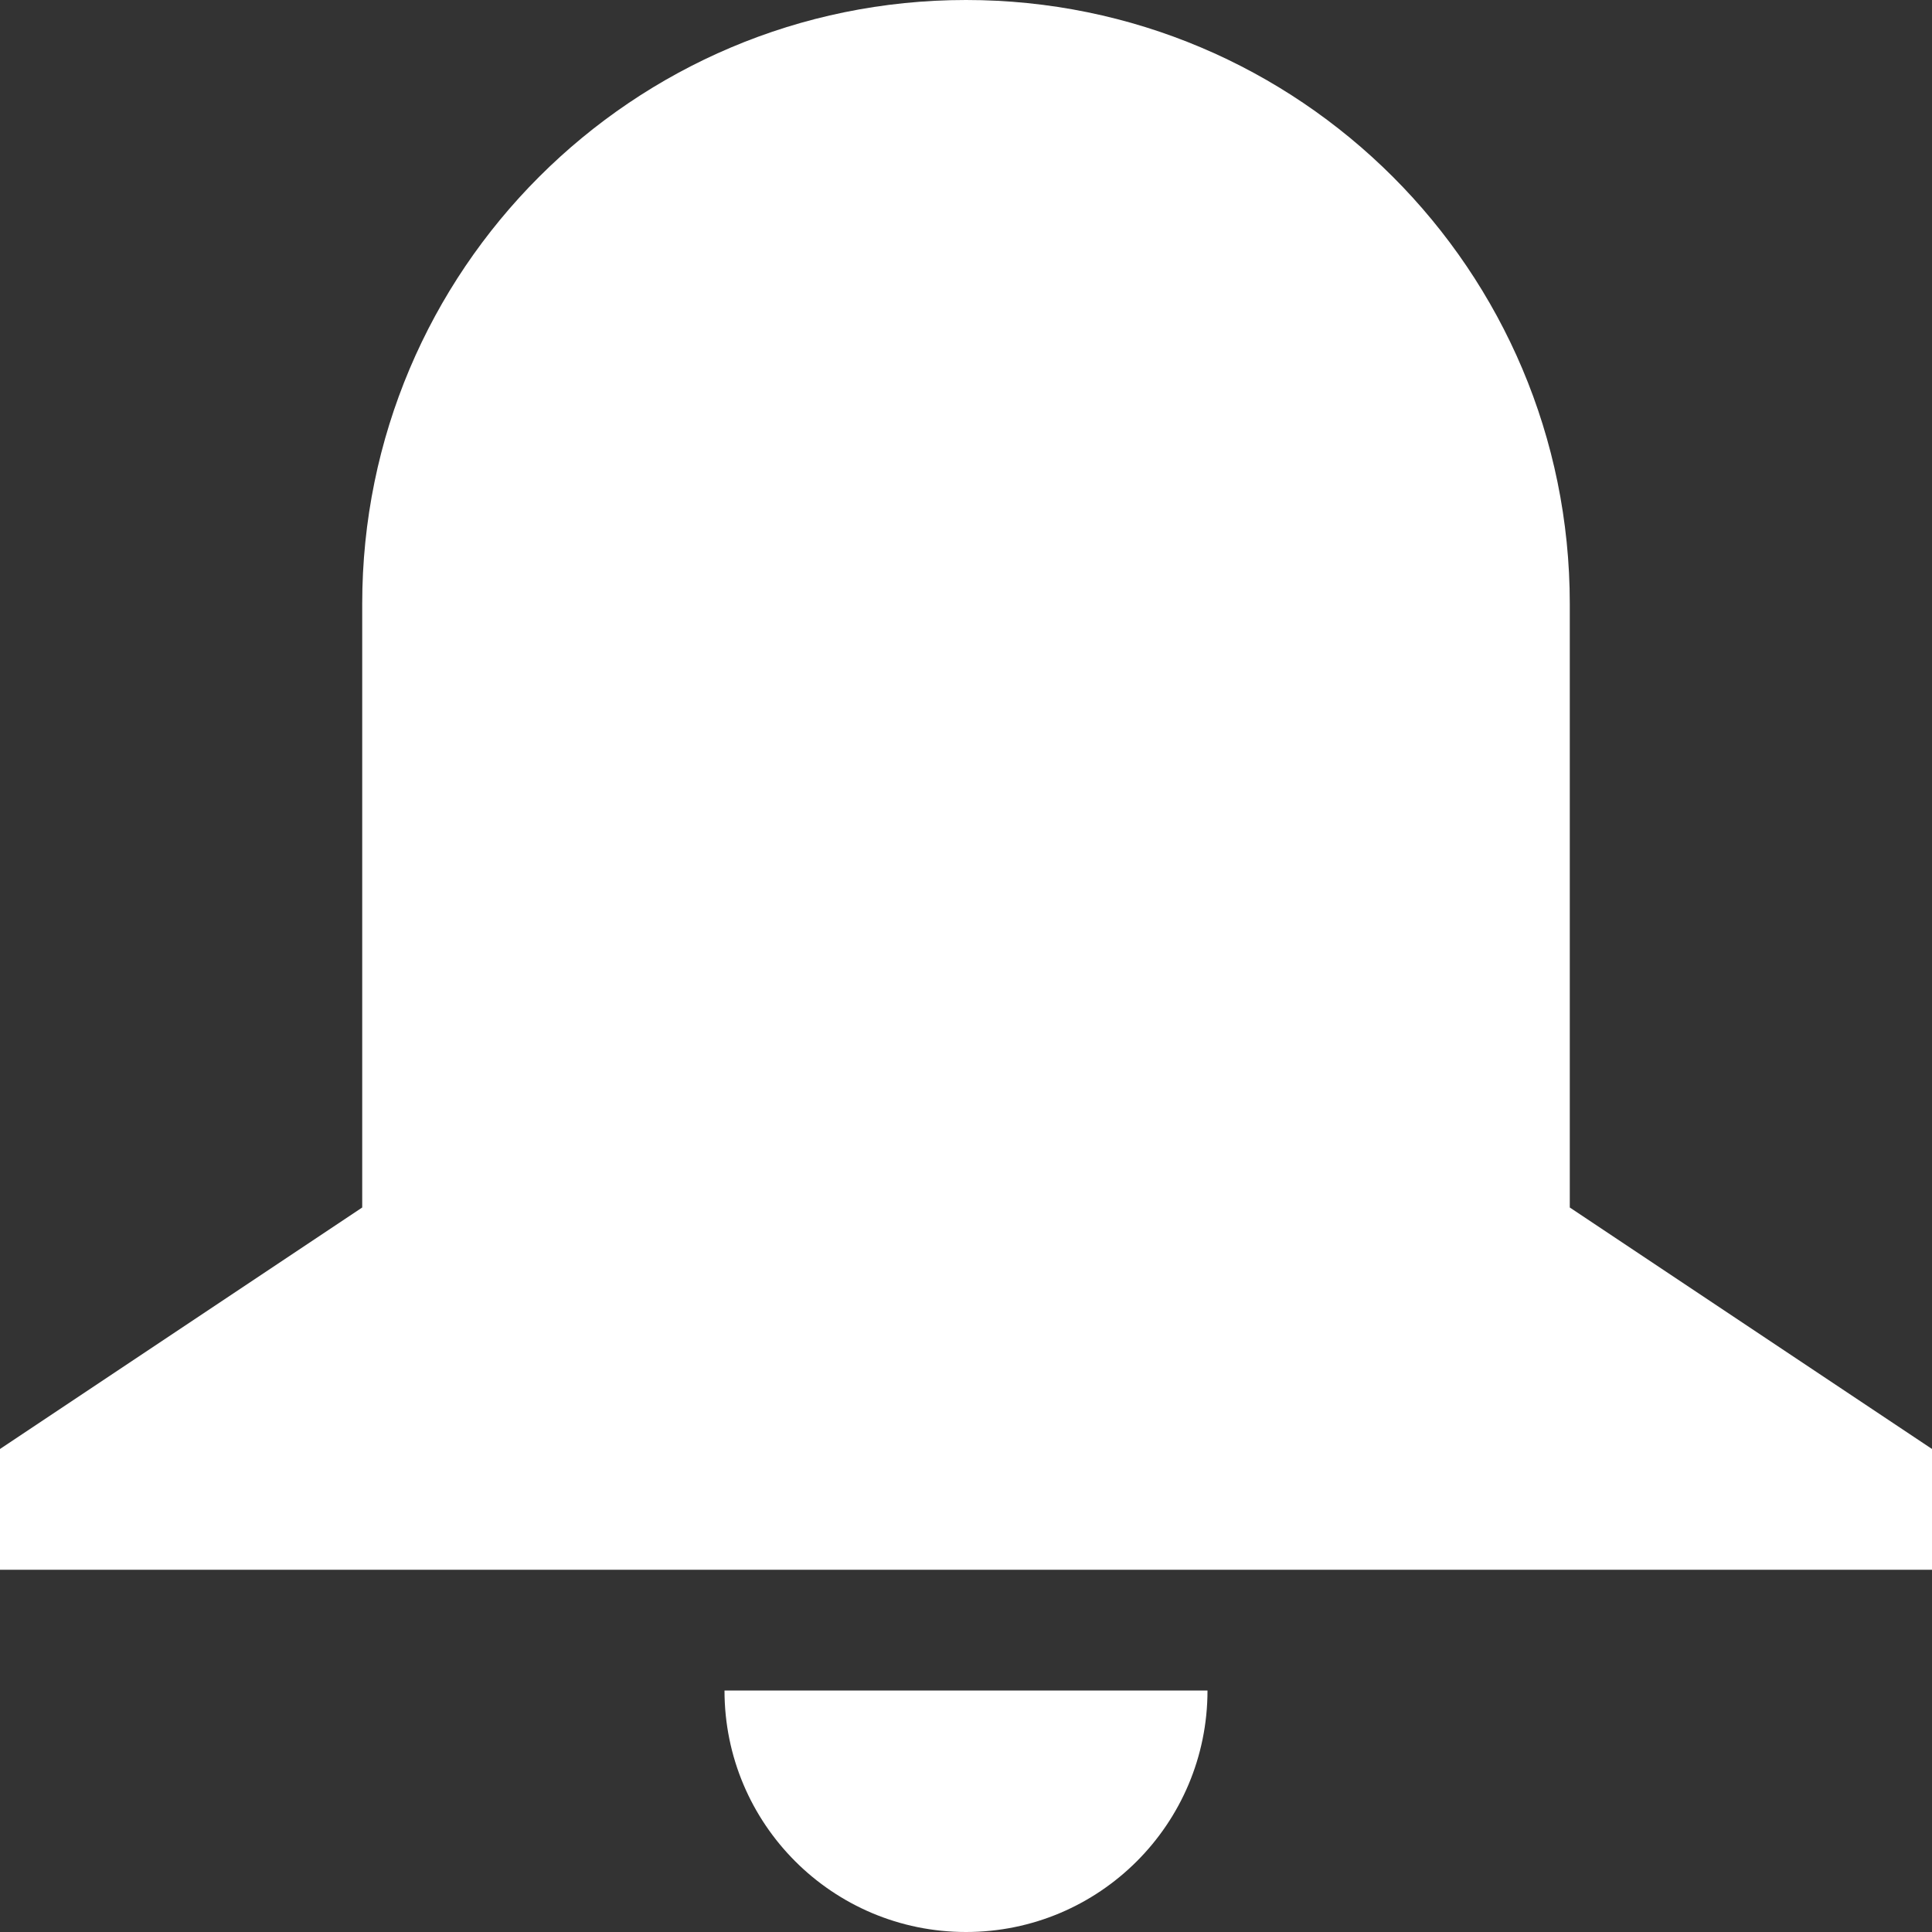 <svg width="27" height="27" viewBox="0 0 27 27" fill="none" xmlns="http://www.w3.org/2000/svg">
<rect x="0" y="0" width="27" height="27" fill="#333333" stroke="none"/>
<g clip-path="url(#clip0_211_40)">
<path d="M21.938 8.438C21.938 3.778 18.159 0 13.5 0C8.841 0 5.062 3.778 5.062 8.438V16.875L0 20.25V21.938H27V20.25L21.938 16.875V8.438Z" fill="white"/>
<path d="M16.875 23.625H10.125C10.125 25.49 11.635 27 13.5 27C15.365 27 16.875 25.49 16.875 23.625Z" fill="white"/>
</g>
<defs>
<clipPath id="clip0_211_40">
<rect width="27" height="27" fill="white"/>
</clipPath>
</defs>
</svg>
